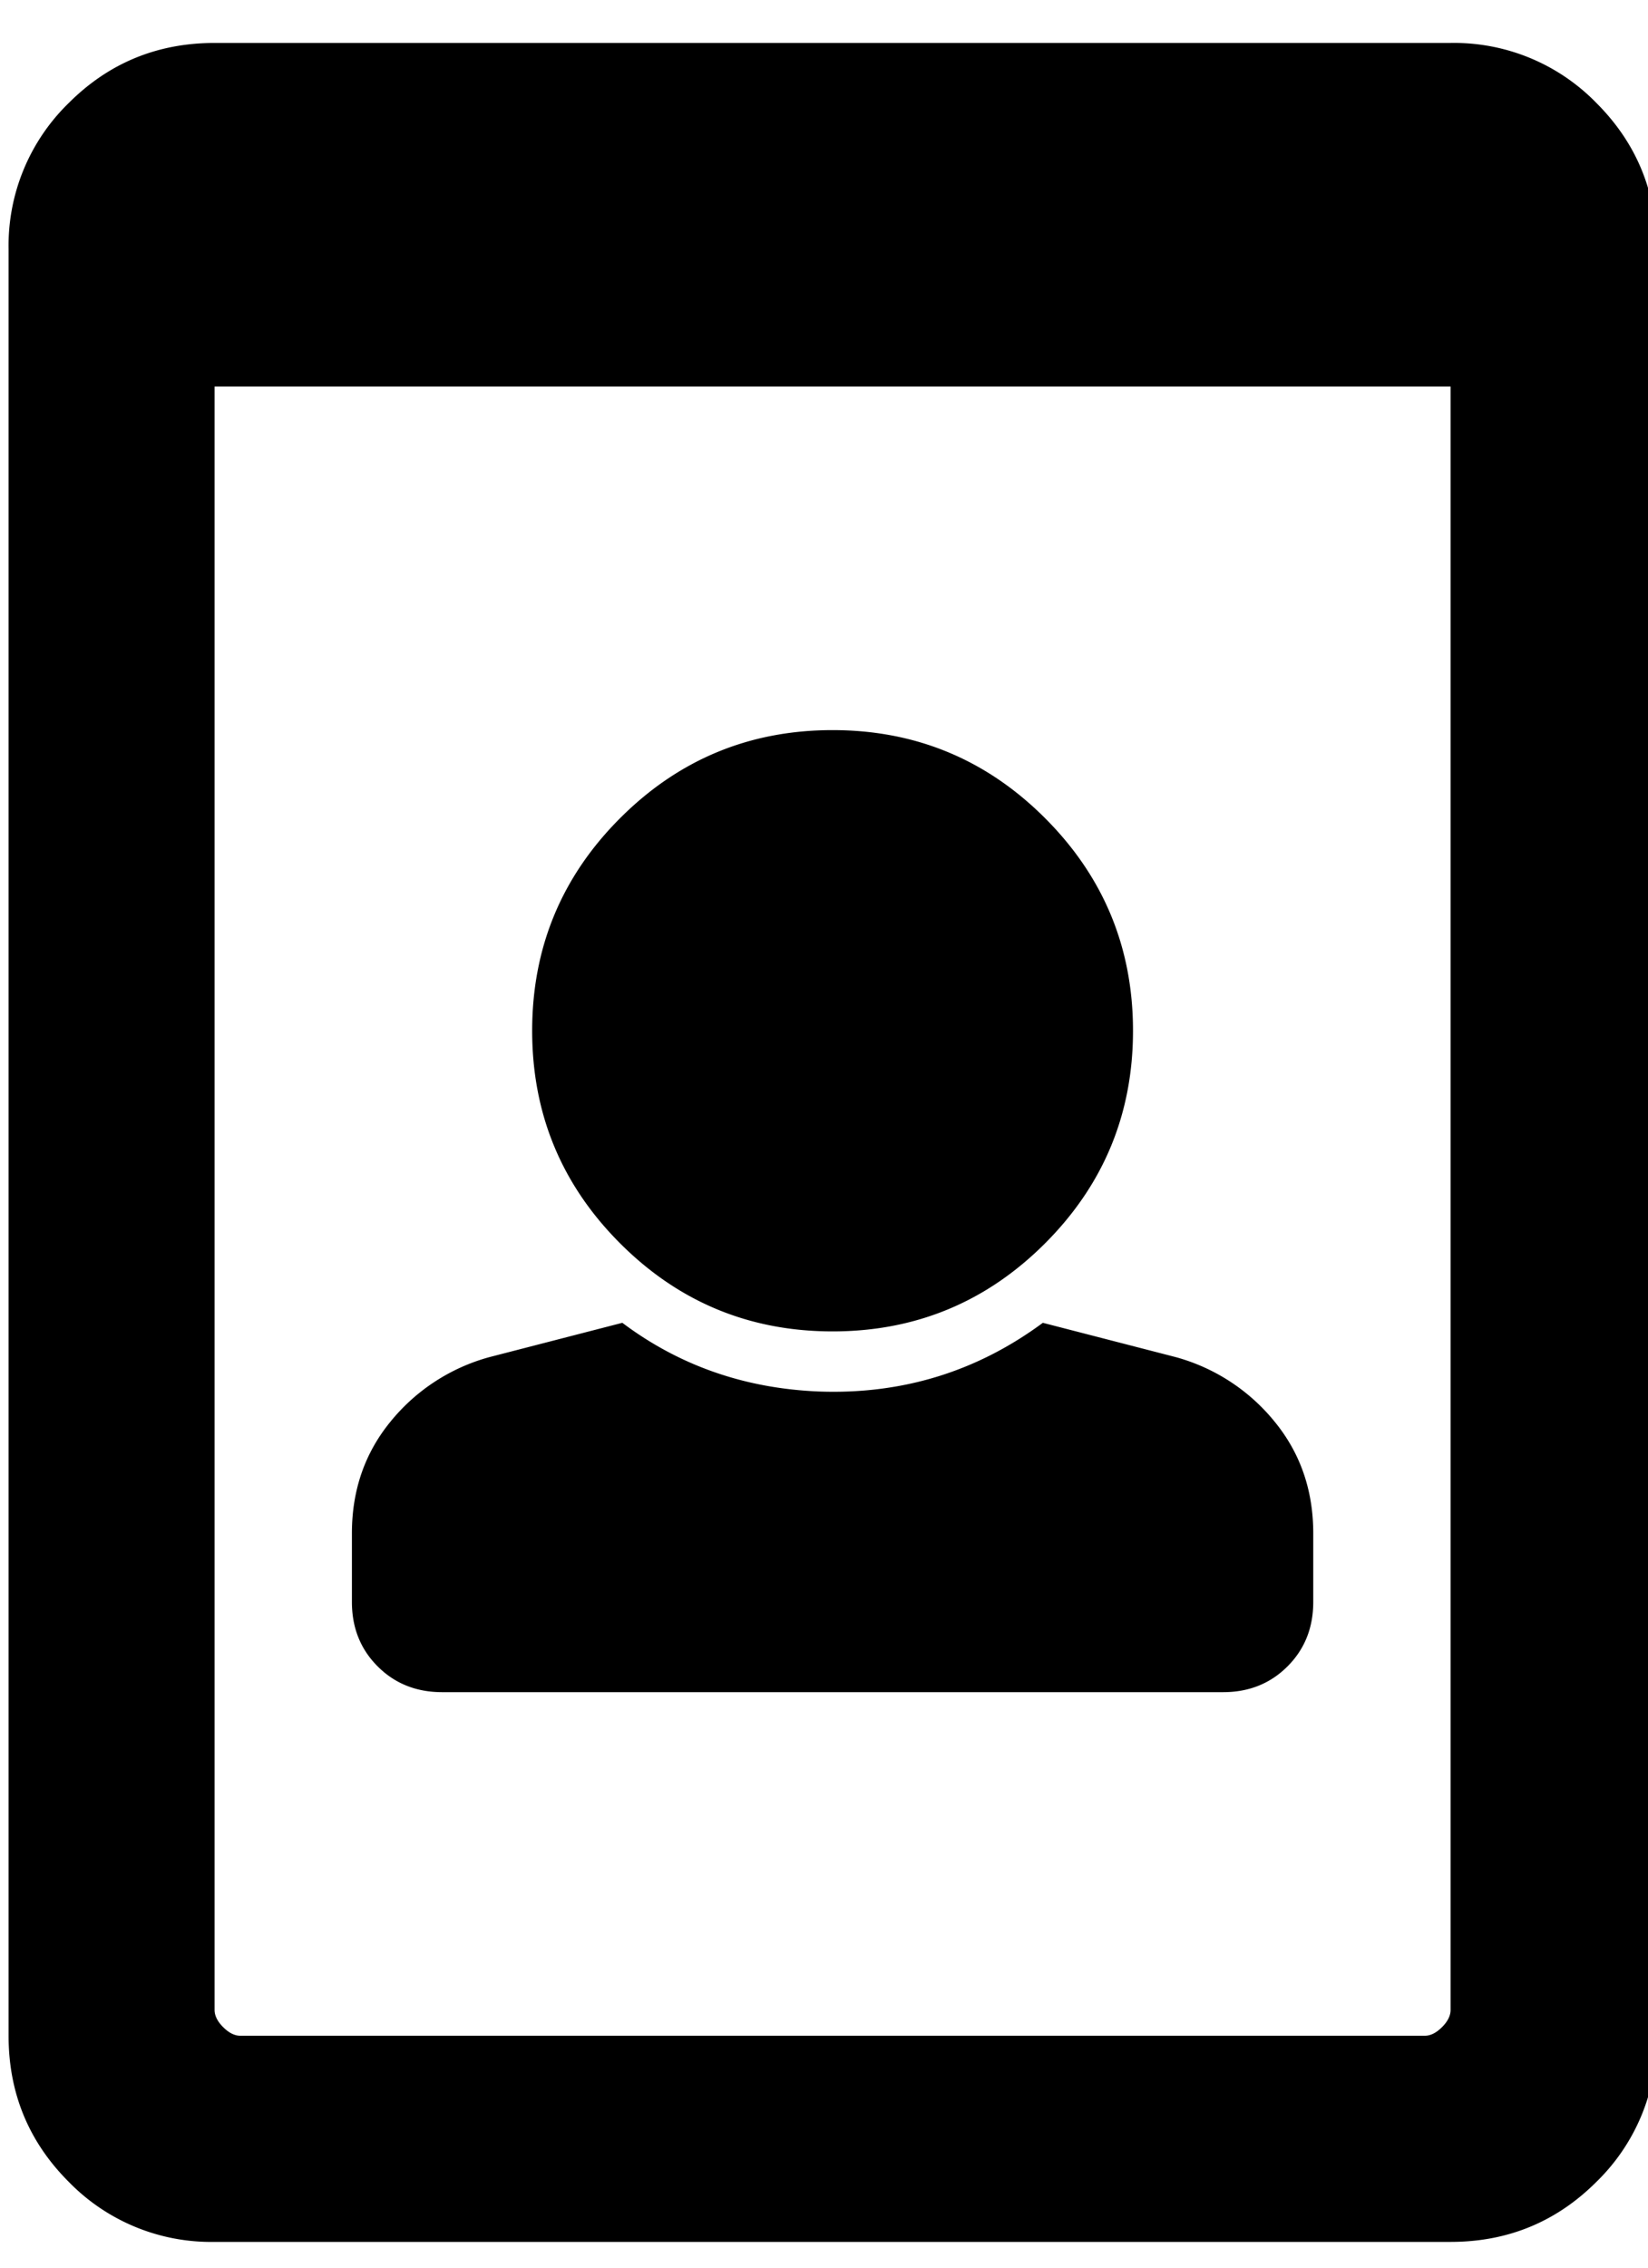 <svg width="24" height="33" viewBox="0 0 24 32" xmlns="http://www.w3.org/2000/svg">
    <path d="M21.125 32.125c.833 0 1.542-.292 2.125-.875a2.893 2.893 0 00.875-2.125v-26c0-.833-.292-1.542-.875-2.125a2.893 2.893 0 00-2.125-.875h-18C2.292.125 1.583.417 1 1a2.893 2.893 0 00-.875 2.125v26c0 .833.292 1.542.875 2.125a2.893 2.893 0 002.125.875h18zm-.375-3H3.5c-.083 0-.167-.042-.25-.125-.083-.083-.125-.167-.125-.25V5.125h18V28.75c0 .083-.042.167-.125.25-.083.083-.167.125-.25.125zm-8.625-10.25c1.208 0 2.24-.427 3.094-1.281.854-.854 1.281-1.886 1.281-3.094s-.427-2.24-1.281-3.094c-.854-.854-1.886-1.281-3.094-1.281s-2.24.427-3.094 1.281c-.854.854-1.281 1.886-1.281 3.094s.427 2.24 1.281 3.094c.854.854 1.886 1.281 3.094 1.281zm5.688 5.25c.375 0 .687-.125.937-.375s.375-.562.375-.937v-1c0-.625-.188-1.167-.563-1.625a2.809 2.809 0 00-1.437-.938l-1.938-.5c-.958.708-2.041 1.042-3.25 1-1.083-.042-2.041-.375-2.874-1l-1.938.5a2.809 2.809 0 00-1.438.938c-.375.458-.562 1-.562 1.625v1c0 .375.125.687.375.937s.563.375.938.375h11.375z"/>
</svg>
